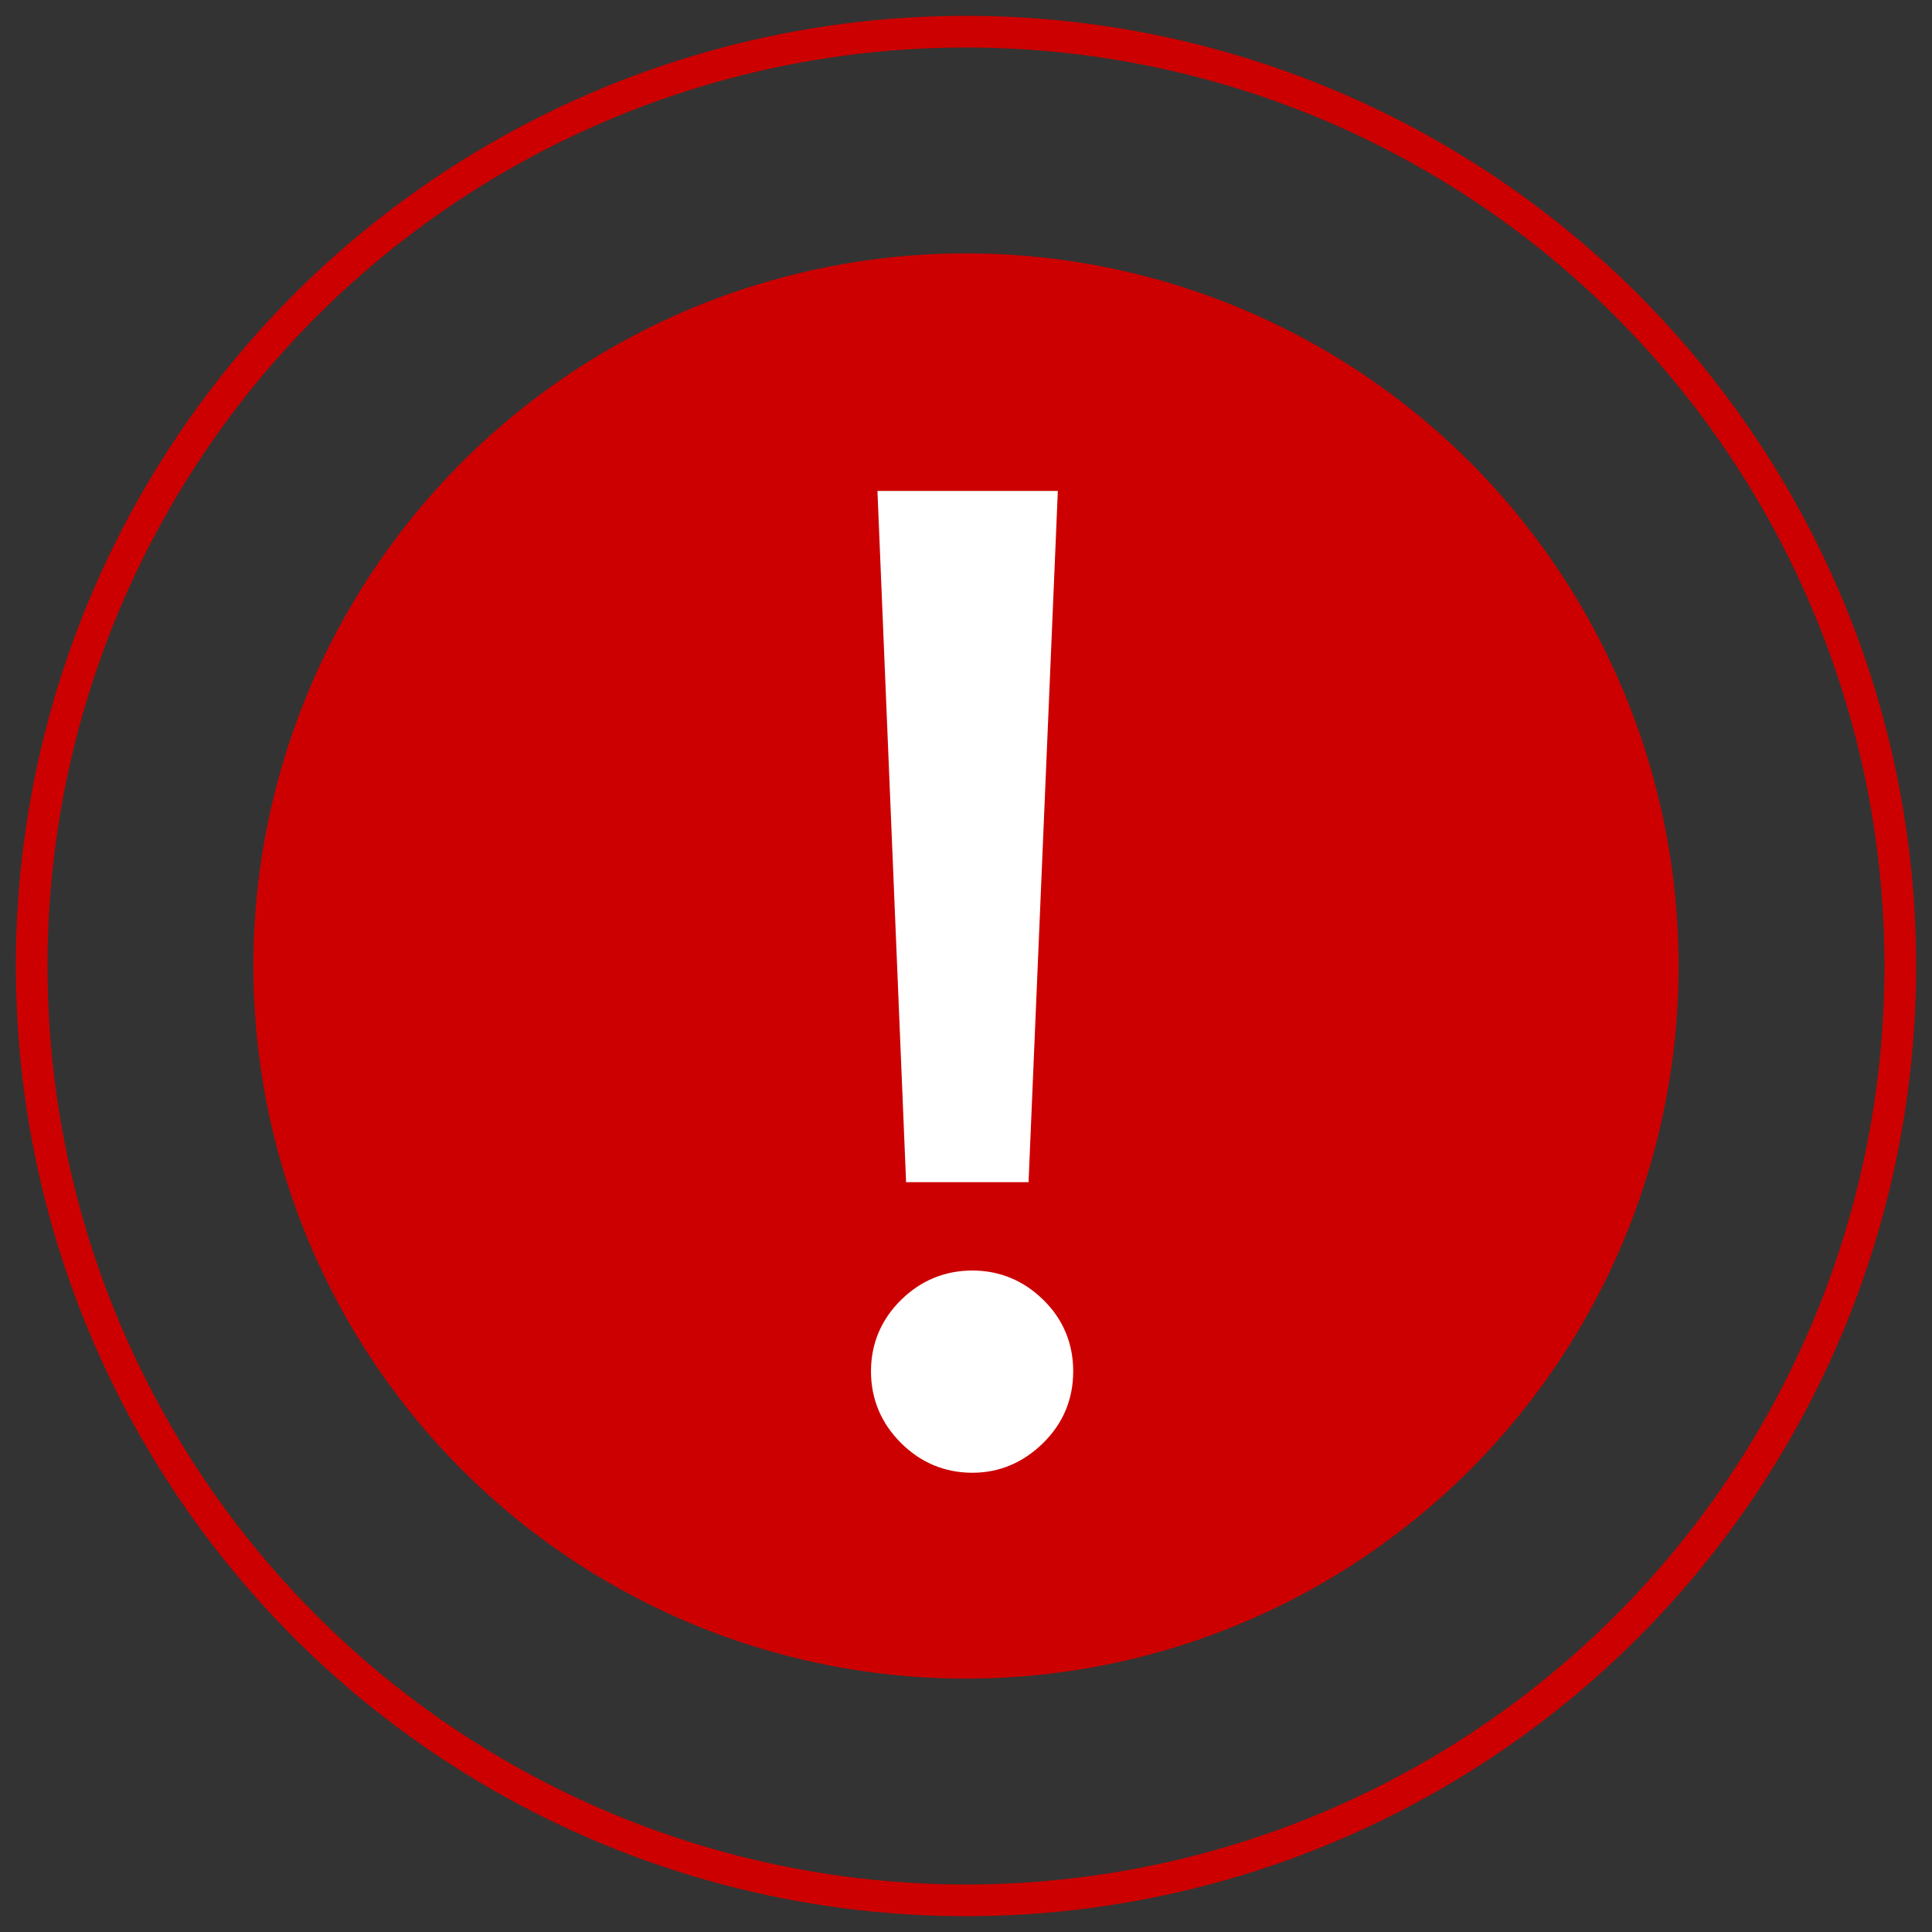 <?xml version="1.0" encoding="UTF-8"?>
<svg width="61px" height="61px" viewBox="0 0 61 61" version="1.1" xmlns="http://www.w3.org/2000/svg" xmlns:xlink="http://www.w3.org/1999/xlink">
    <rect x="0" y="0" width="61" height="61" fill="#333333" stroke="none"/>
    <!-- Generator: Sketch 52.5 (67469) - http://www.bohemiancoding.com/sketch -->
    <title></title>
    <desc>Created with Sketch.</desc>
    <g id="Solstice" stroke="none" stroke-width="1" fill="none" fill-rule="evenodd">
        <g id="Solstice-Add-Field-Success-Copy" transform="translate(-690, -183)">
            <g id="Module" transform="translate(545, 156)">
                <g id="checkedradio-copy" transform="translate(146, 28)">
                    <circle id="radio-1-copy-5" stroke="#CC0000" cx="29.5" cy="29.5" r="29.5"></circle>
                    <circle id="selected-copy-3" fill="#CC0000" cx="29.5" cy="29.5" r="22.5"></circle>
                    <path d="M28.088,35.826 L27.225,15 L31.878,15 L30.996,35.826 L28.088,35.826 Z M29.702,45 C28.964,45 28.329,44.734 27.797,44.203 C27.266,43.671 27,43.036 27,42.298 C27,41.56 27.266,40.929 27.797,40.403 C28.329,39.878 28.964,39.615 29.702,39.615 C30.427,39.615 31.056,39.875 31.587,40.394 C32.119,40.913 32.385,41.548 32.385,42.298 C32.385,43.049 32.116,43.687 31.578,44.212 C31.04,44.737 30.415,45 29.702,45 Z" id="!" stroke="#FFFFFF" fill="#FFFFFF"></path>
                </g>
            </g>
        </g>
    </g>
</svg>